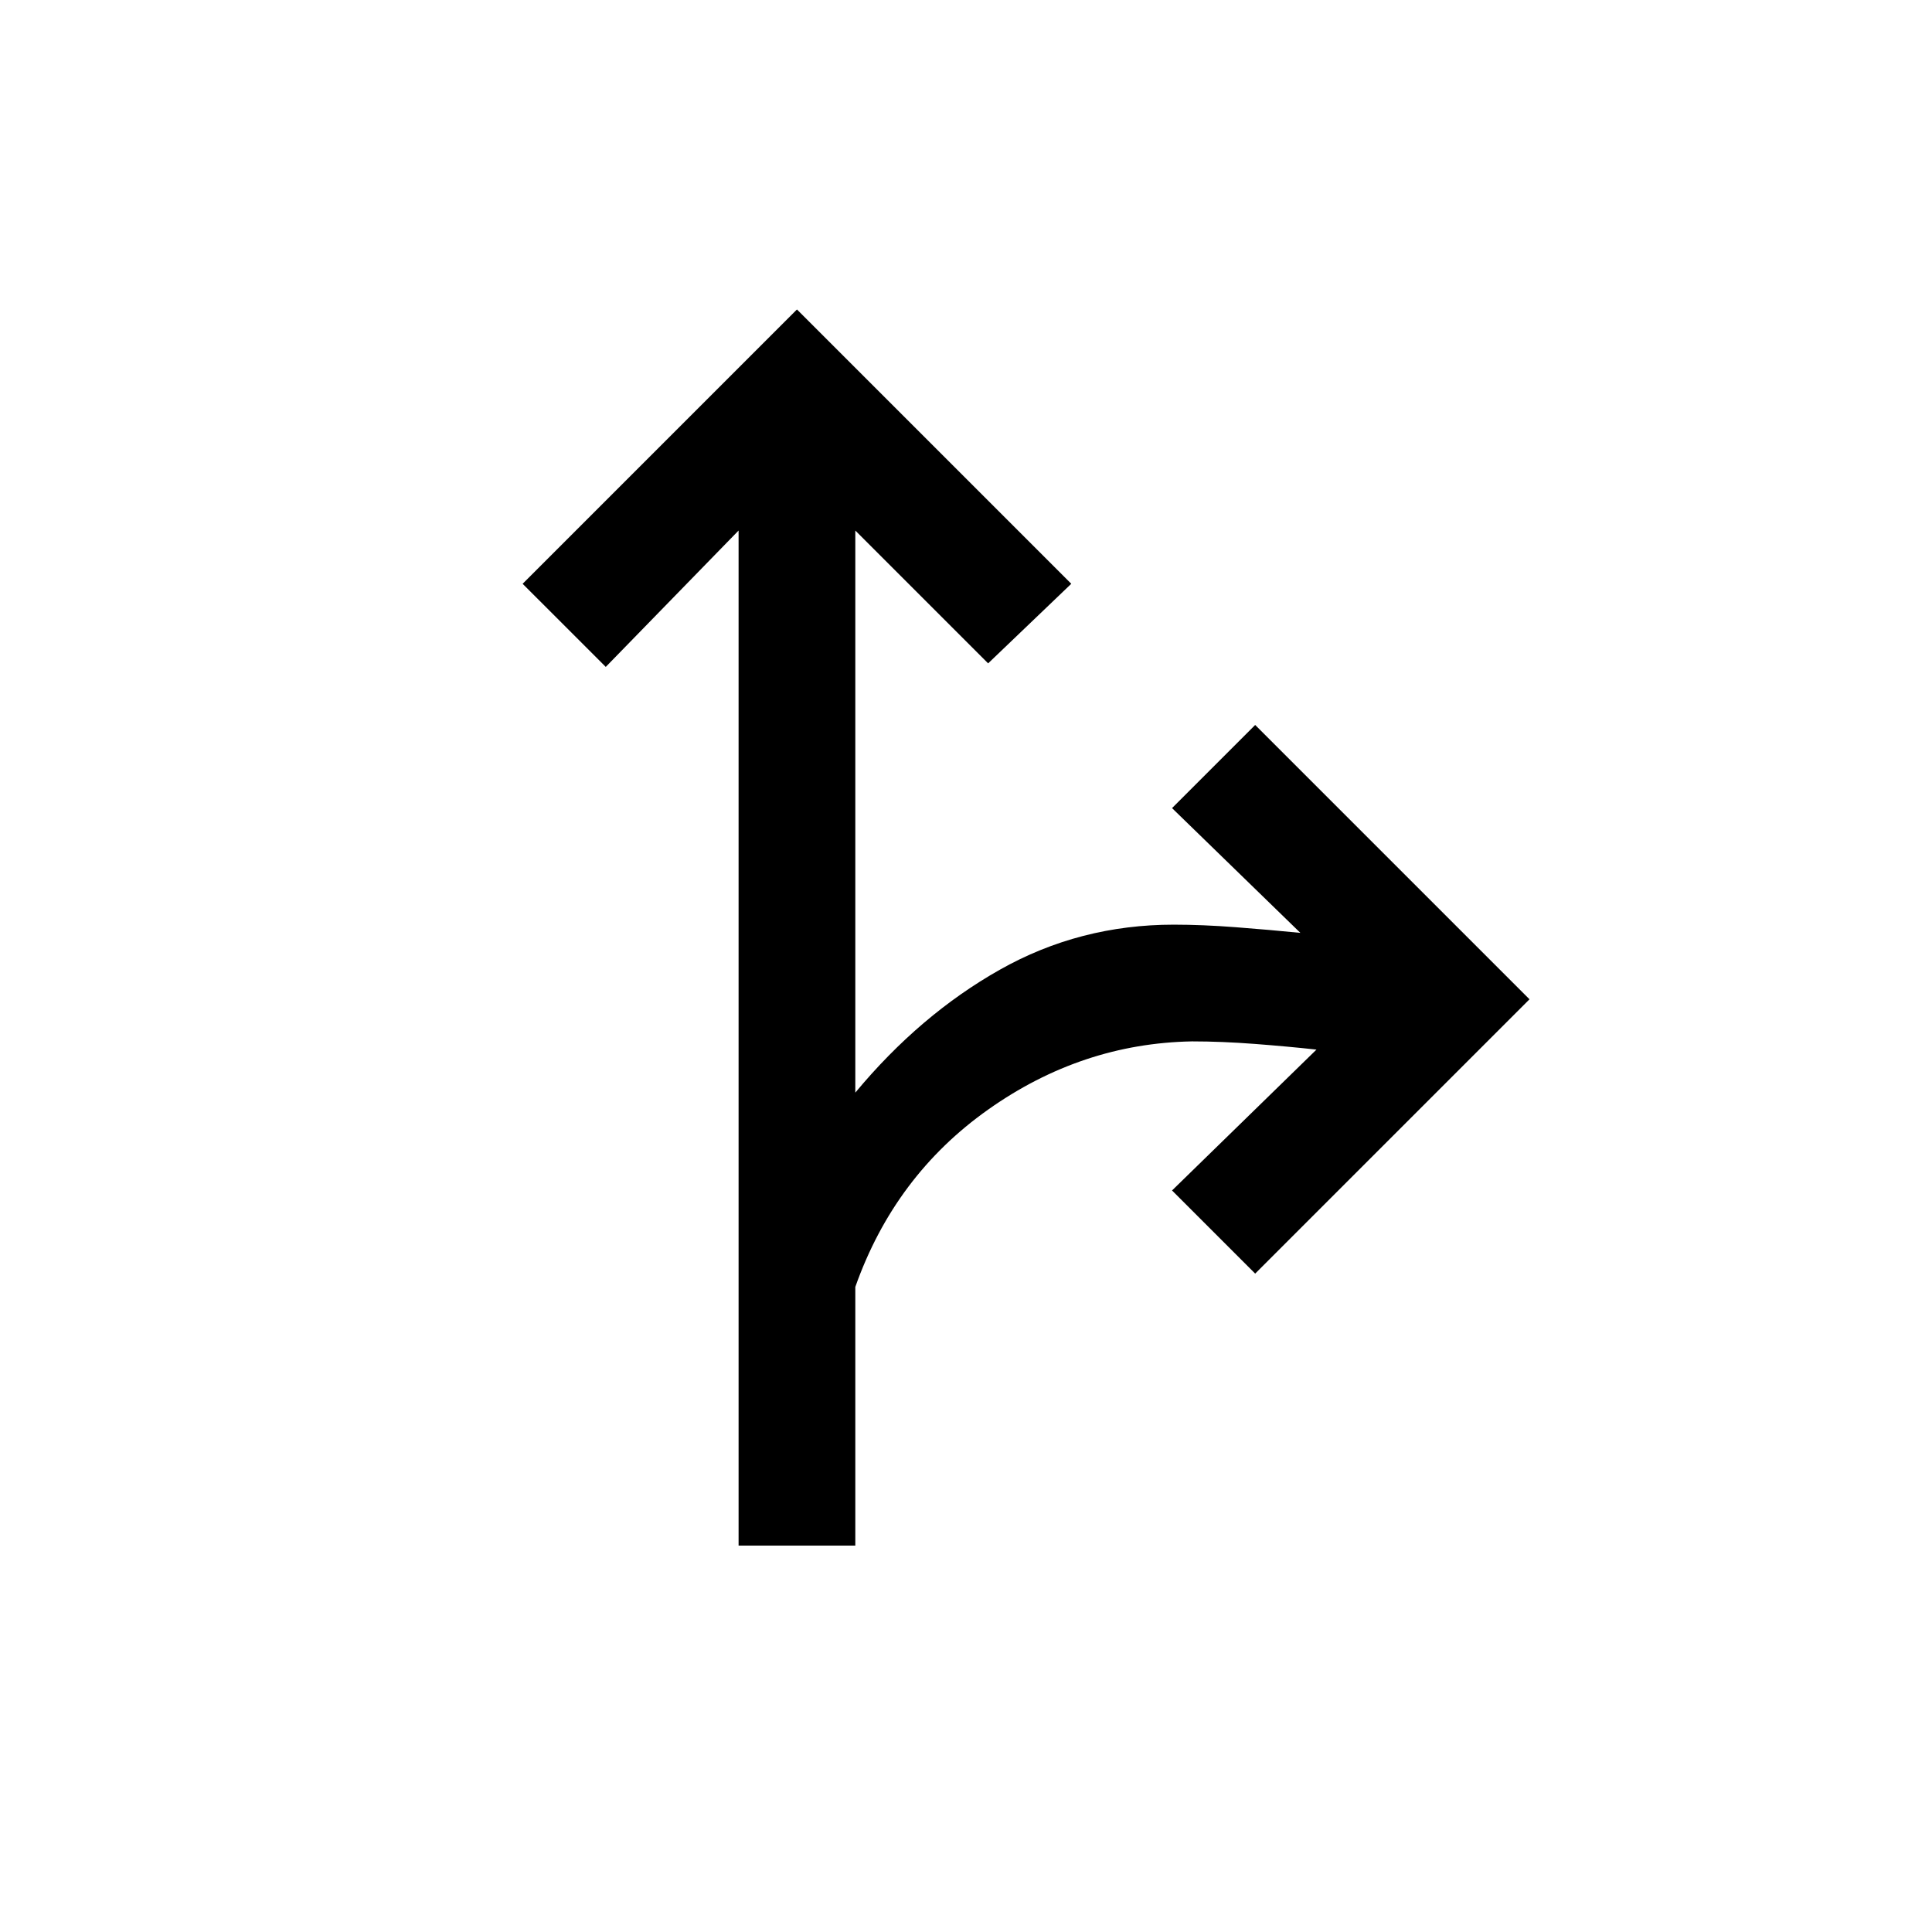<svg xmlns="http://www.w3.org/2000/svg" height="20" viewBox="0 -960 960 960" width="20"><path d="M367-192v-504.38l-66 67.76-41.31-41.3L396-806.23l136.31 136.31L491-630.38l-66-66v279.3q32.15-38.69 71.81-61.07 39.65-22.39 86.42-22.39 14.31 0 30.85 1.27t32.07 2.81l-63.77-62 41.31-41.31L760-463.46 623.69-327.15l-41.31-41.31 71.77-70q-14-1.54-30.53-2.81-16.54-1.27-31.31-1.27-54.85 1-101.31 33.89-46.46 32.88-66 88.11V-192h-58Z"/></svg>